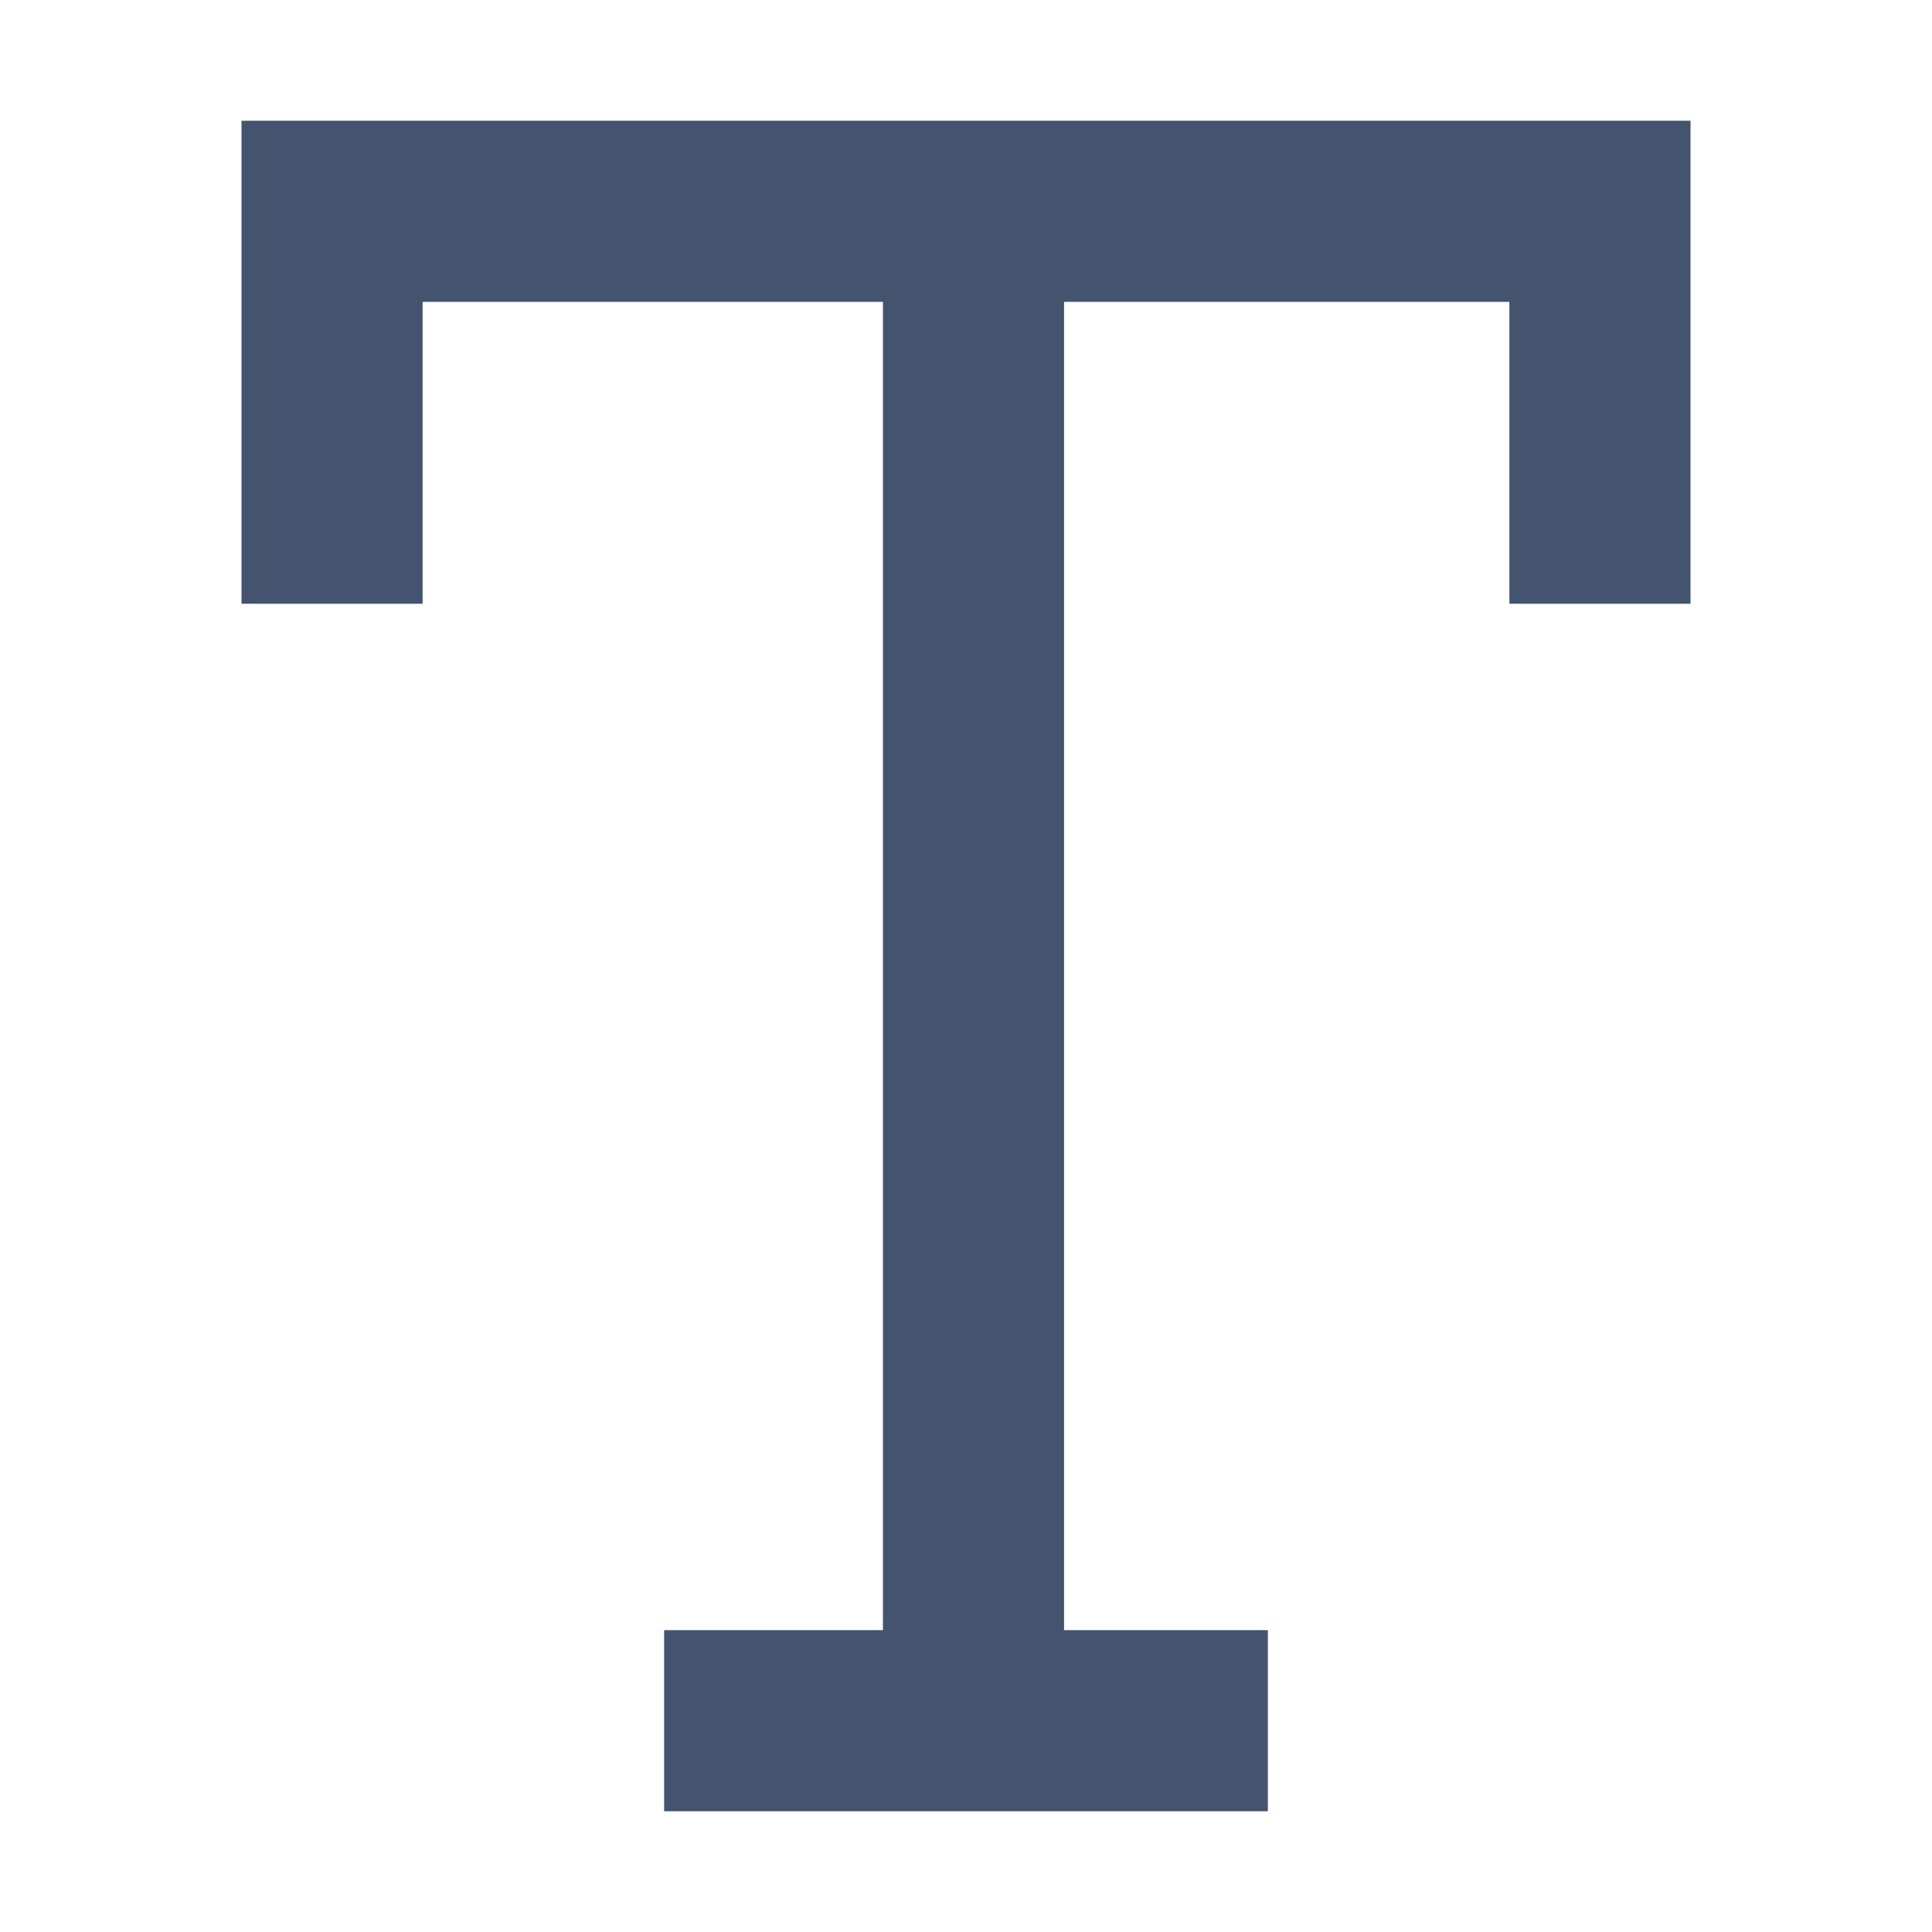 <svg width="16" height="16" viewBox="0 0 16 16" fill="none" xmlns="http://www.w3.org/2000/svg">
<path fill-rule="evenodd" clip-rule="evenodd" d="M2 1H14V5H12.5V2.5H8.812V13.5H10.5V15H5.5V13.5H7.312V2.5H3.5V5H2V1Z" fill="#44546F"/>
</svg>
